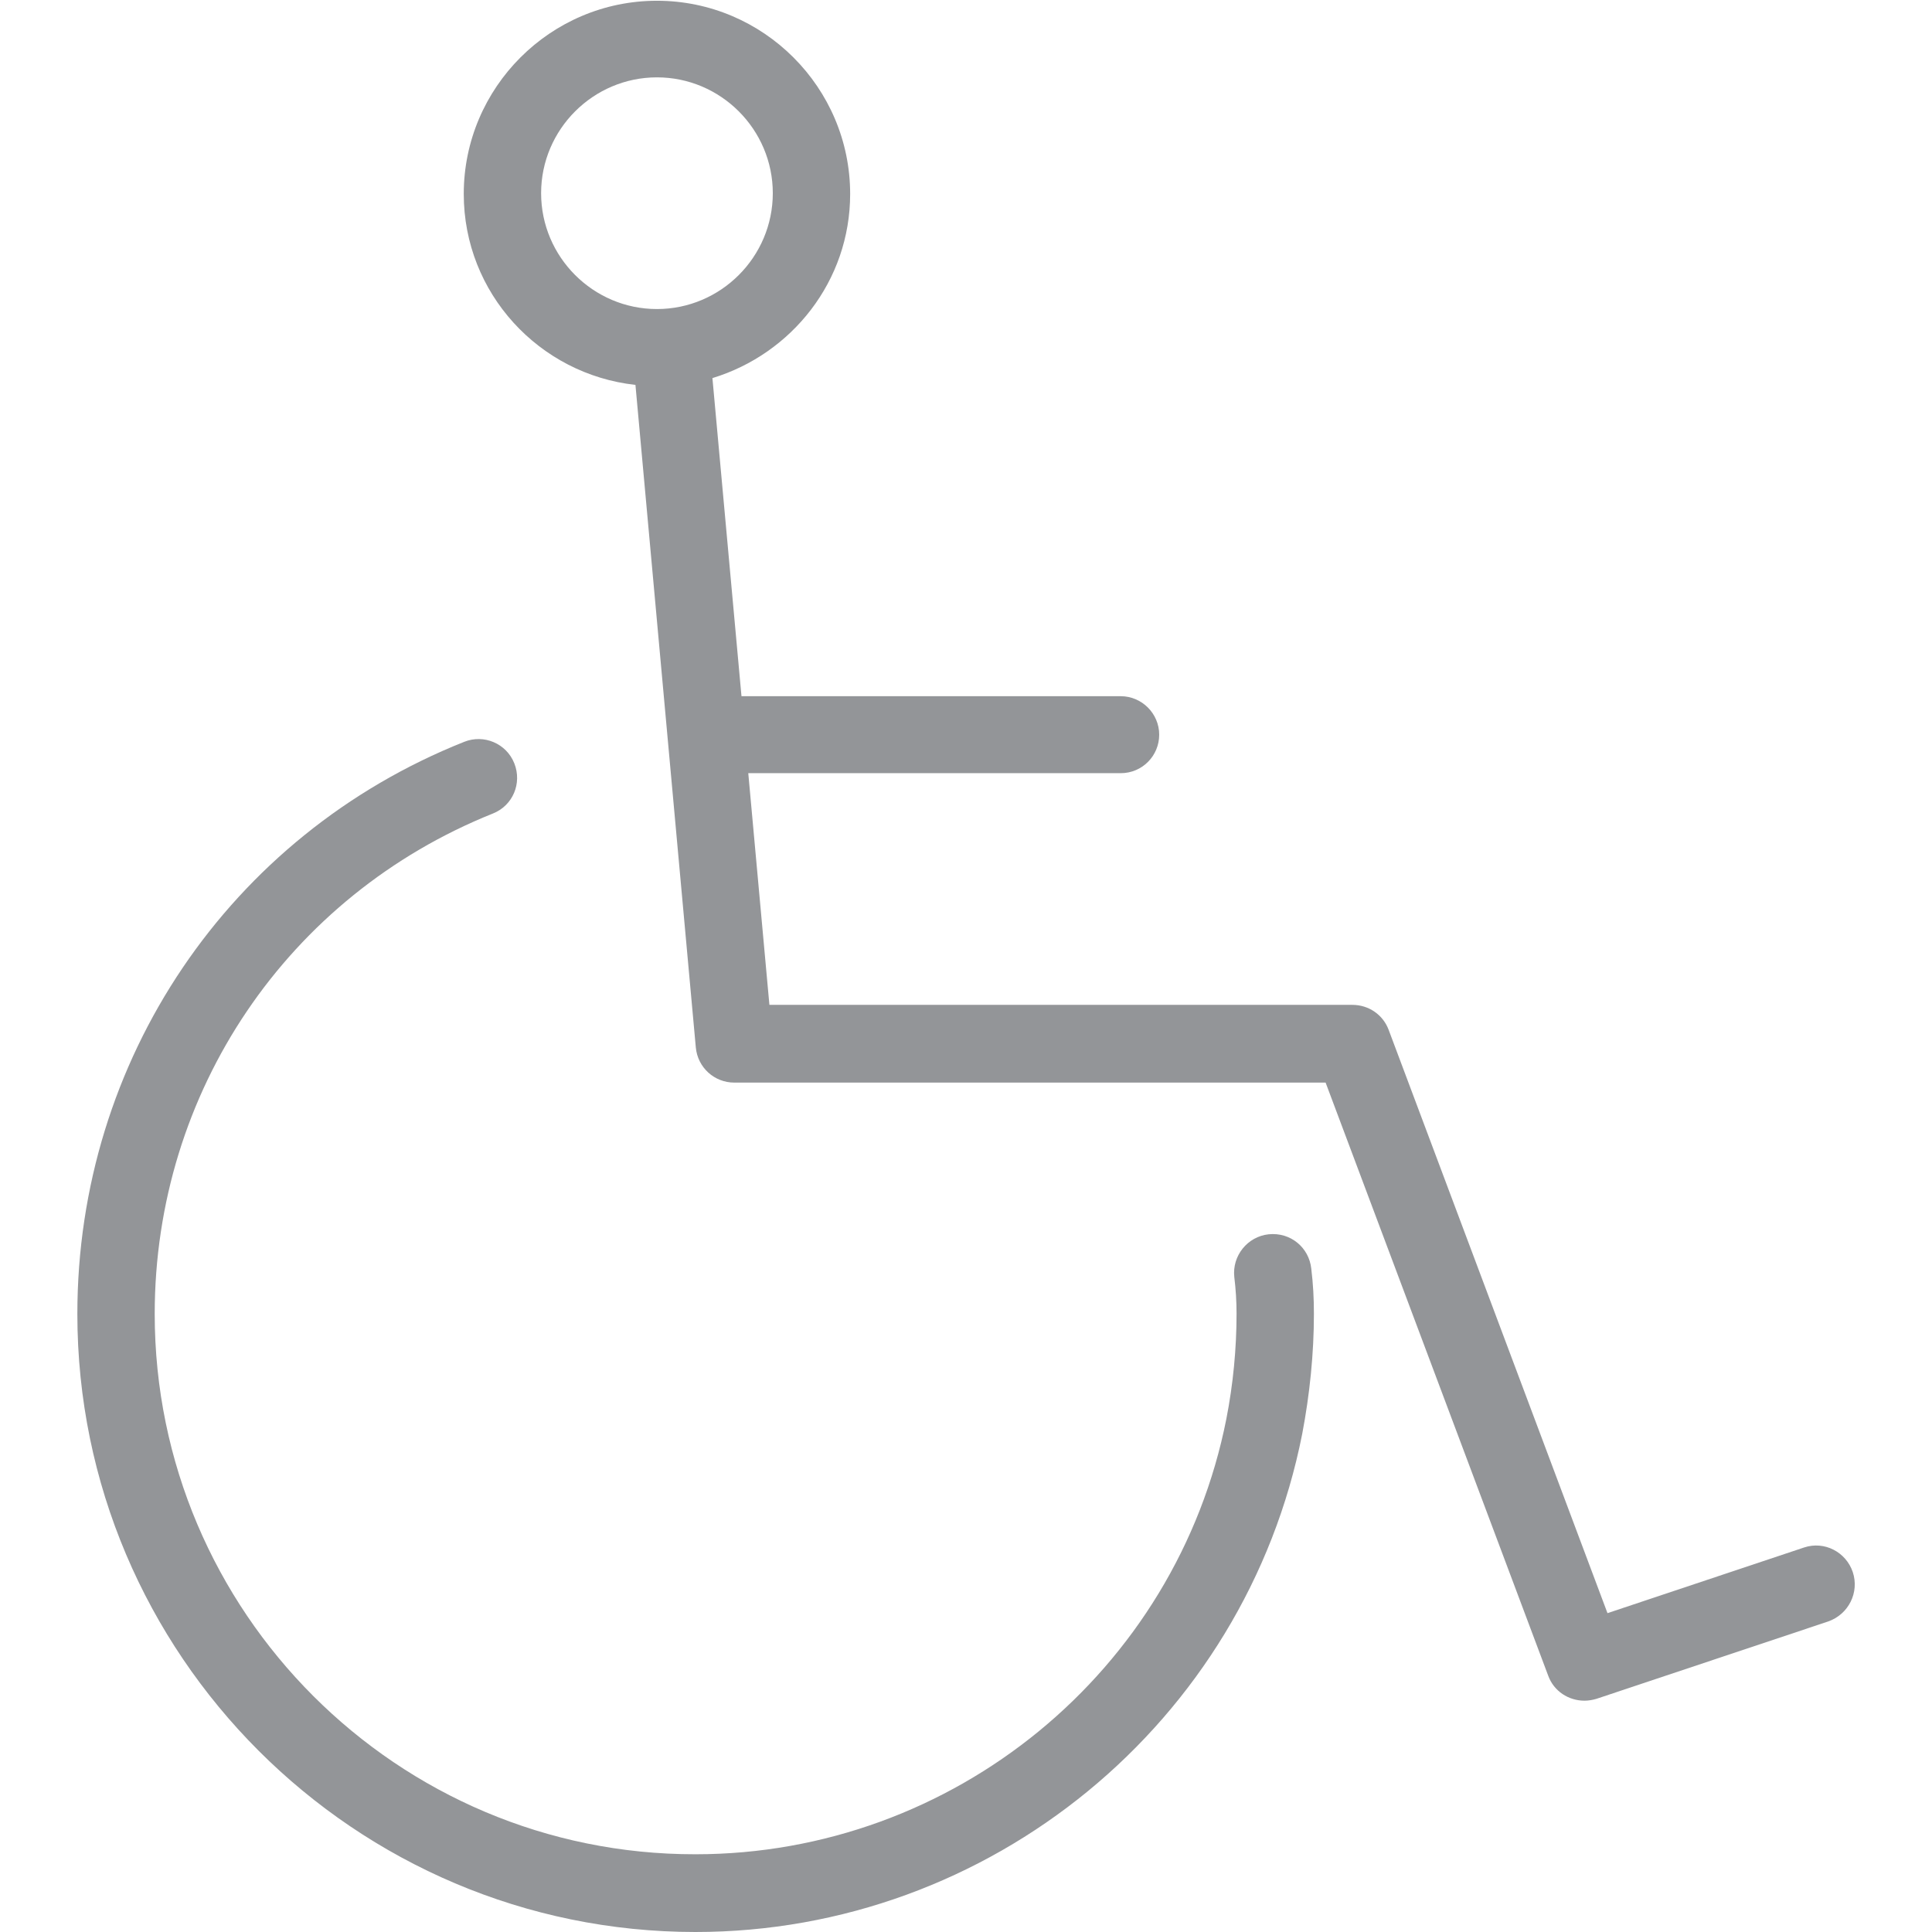 <?xml version="1.0" encoding="utf-8"?>
<!-- Generator: Adobe Illustrator 24.0.3, SVG Export Plug-In . SVG Version: 6.00 Build 0)  -->
<svg version="1.1" id="Capa_1" xmlns="http://www.w3.org/2000/svg" xmlns:xlink="http://www.w3.org/1999/xlink" x="0px" y="0px"
	 viewBox="0 0 512 512" style="enable-background:new 0 0 512 512;" xml:space="preserve">
<style type="text/css">
	.st0{fill:#939598;}
</style>
<g>
	<g>
		<g>
			<path class="st0" d="M336.2,327.1c-5.6,0.6-9.7,5.7-9.1,11.3c0.4,3.3,0.6,6.5,0.6,9.7c0,9.3-0.9,18.7-2.7,27.9
				c-13.2,66.9-72.4,115.4-140.7,115.4C105.3,491.5,41,427.2,41,348.2c0-58.8,35.2-110.8,89.6-132.6c5.3-2.1,7.8-8,5.7-13.3
				c-2.1-5.3-8.1-7.8-13.3-5.7C60.7,221.4,20.5,281,20.5,348.2C20.5,438.5,94,512,184.3,512c78,0,145.7-55.5,160.8-132
				c2-10.5,3.1-21.3,3.1-31.8c0-4.1-0.2-7.9-0.7-12C346.9,330.6,342,326.5,336.2,327.1z"/>
			<path class="st0" d="M491,416.6c-1.8-5.3-7.5-8.3-12.9-6.5L426,427.5l-58-154.6c-1.5-4-5.3-6.6-9.6-6.6H203.9l-5.6-61.4H297
				c5.7,0,10.2-4.6,10.2-10.2s-4.6-10.2-10.2-10.2H196.5l-7.7-84.3c21-6.4,36.5-25.7,36.5-48.8c0-28.2-23-51.2-51.2-51.2
				s-51.2,23-51.2,51.2c0,26.3,20,47.8,45.5,50.6l16,175.6c0.5,5.3,4.9,9.3,10.2,9.3h156.7l59,157.2c1.5,4.1,5.4,6.6,9.6,6.6
				c1.1,0,2.2-0.2,3.2-0.5l61.4-20.5C489.9,427.8,492.8,422,491,416.6z M174.1,81.9c-16.9,0-30.7-13.8-30.7-30.7
				s13.8-30.7,30.7-30.7s30.7,13.8,30.7,30.7S191,81.9,174.1,81.9z"/>
		</g>
	</g>
</g>
</svg>
